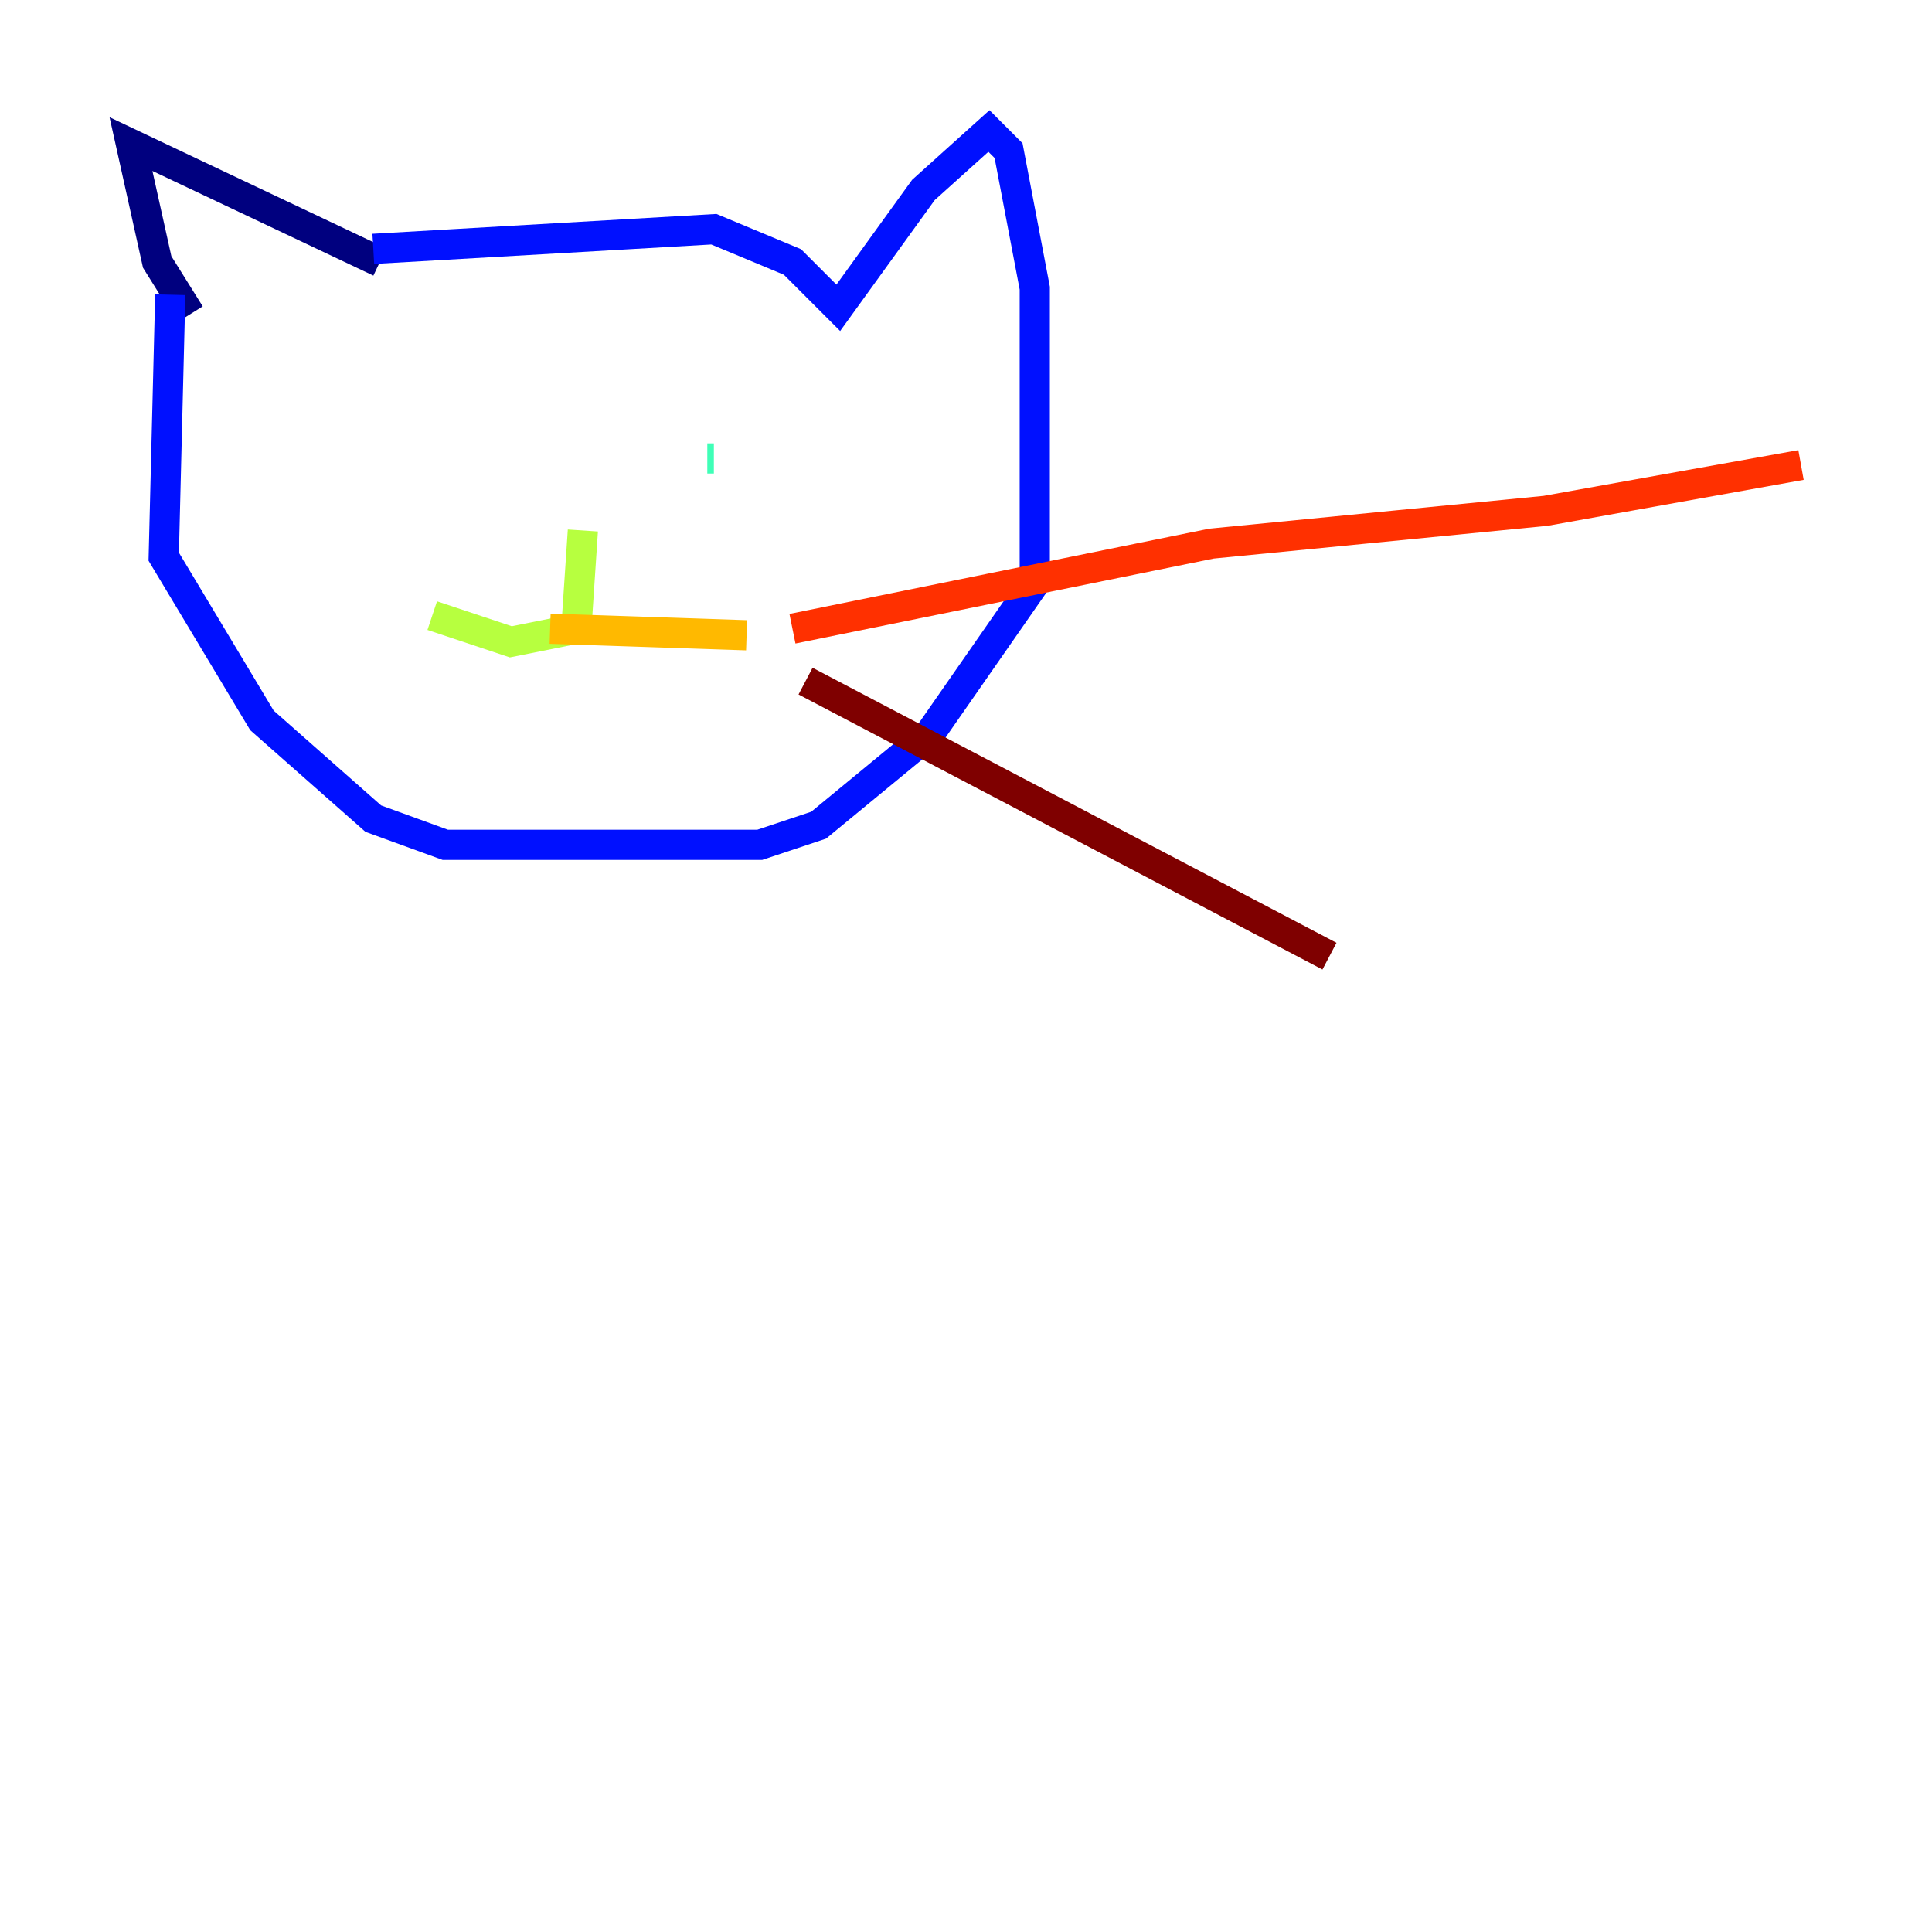 <?xml version="1.0" encoding="utf-8" ?>
<svg baseProfile="tiny" height="128" version="1.2" viewBox="0,0,128,128" width="128" xmlns="http://www.w3.org/2000/svg" xmlns:ev="http://www.w3.org/2001/xml-events" xmlns:xlink="http://www.w3.org/1999/xlink"><defs /><polyline fill="none" points="12.583,20.827 10.414,17.356 8.678,9.546 25.166,17.356" stroke="#00007f" stroke-width="2" /><polyline fill="none" points="24.732,16.488 47.295,15.186 52.502,17.356 55.539,20.393 61.18,12.583 65.519,8.678 66.82,9.98 68.556,19.091 68.556,38.617 61.614,48.597 54.237,54.671 50.332,55.973 29.505,55.973 24.732,54.237 17.356,47.729 10.848,36.881 11.281,19.525" stroke="#0010ff" stroke-width="2" /><polyline fill="none" points="31.241,29.505 31.241,29.505" stroke="#00a4ff" stroke-width="2" /><polyline fill="none" points="47.295,30.373 46.861,30.373" stroke="#3fffb7" stroke-width="2" /><polyline fill="none" points="38.617,35.146 38.183,41.654 33.844,42.522 28.637,40.786" stroke="#b7ff3f" stroke-width="2" /><polyline fill="none" points="36.447,41.654 49.464,42.088" stroke="#ffb900" stroke-width="2" /><polyline fill="none" points="52.502,41.654 80.271,36.014 102.4,33.844 119.322,30.807" stroke="#ff3000" stroke-width="2" /><polyline fill="none" points="53.37,45.125 88.081,63.349" stroke="#7f0000" stroke-width="2" /></svg>